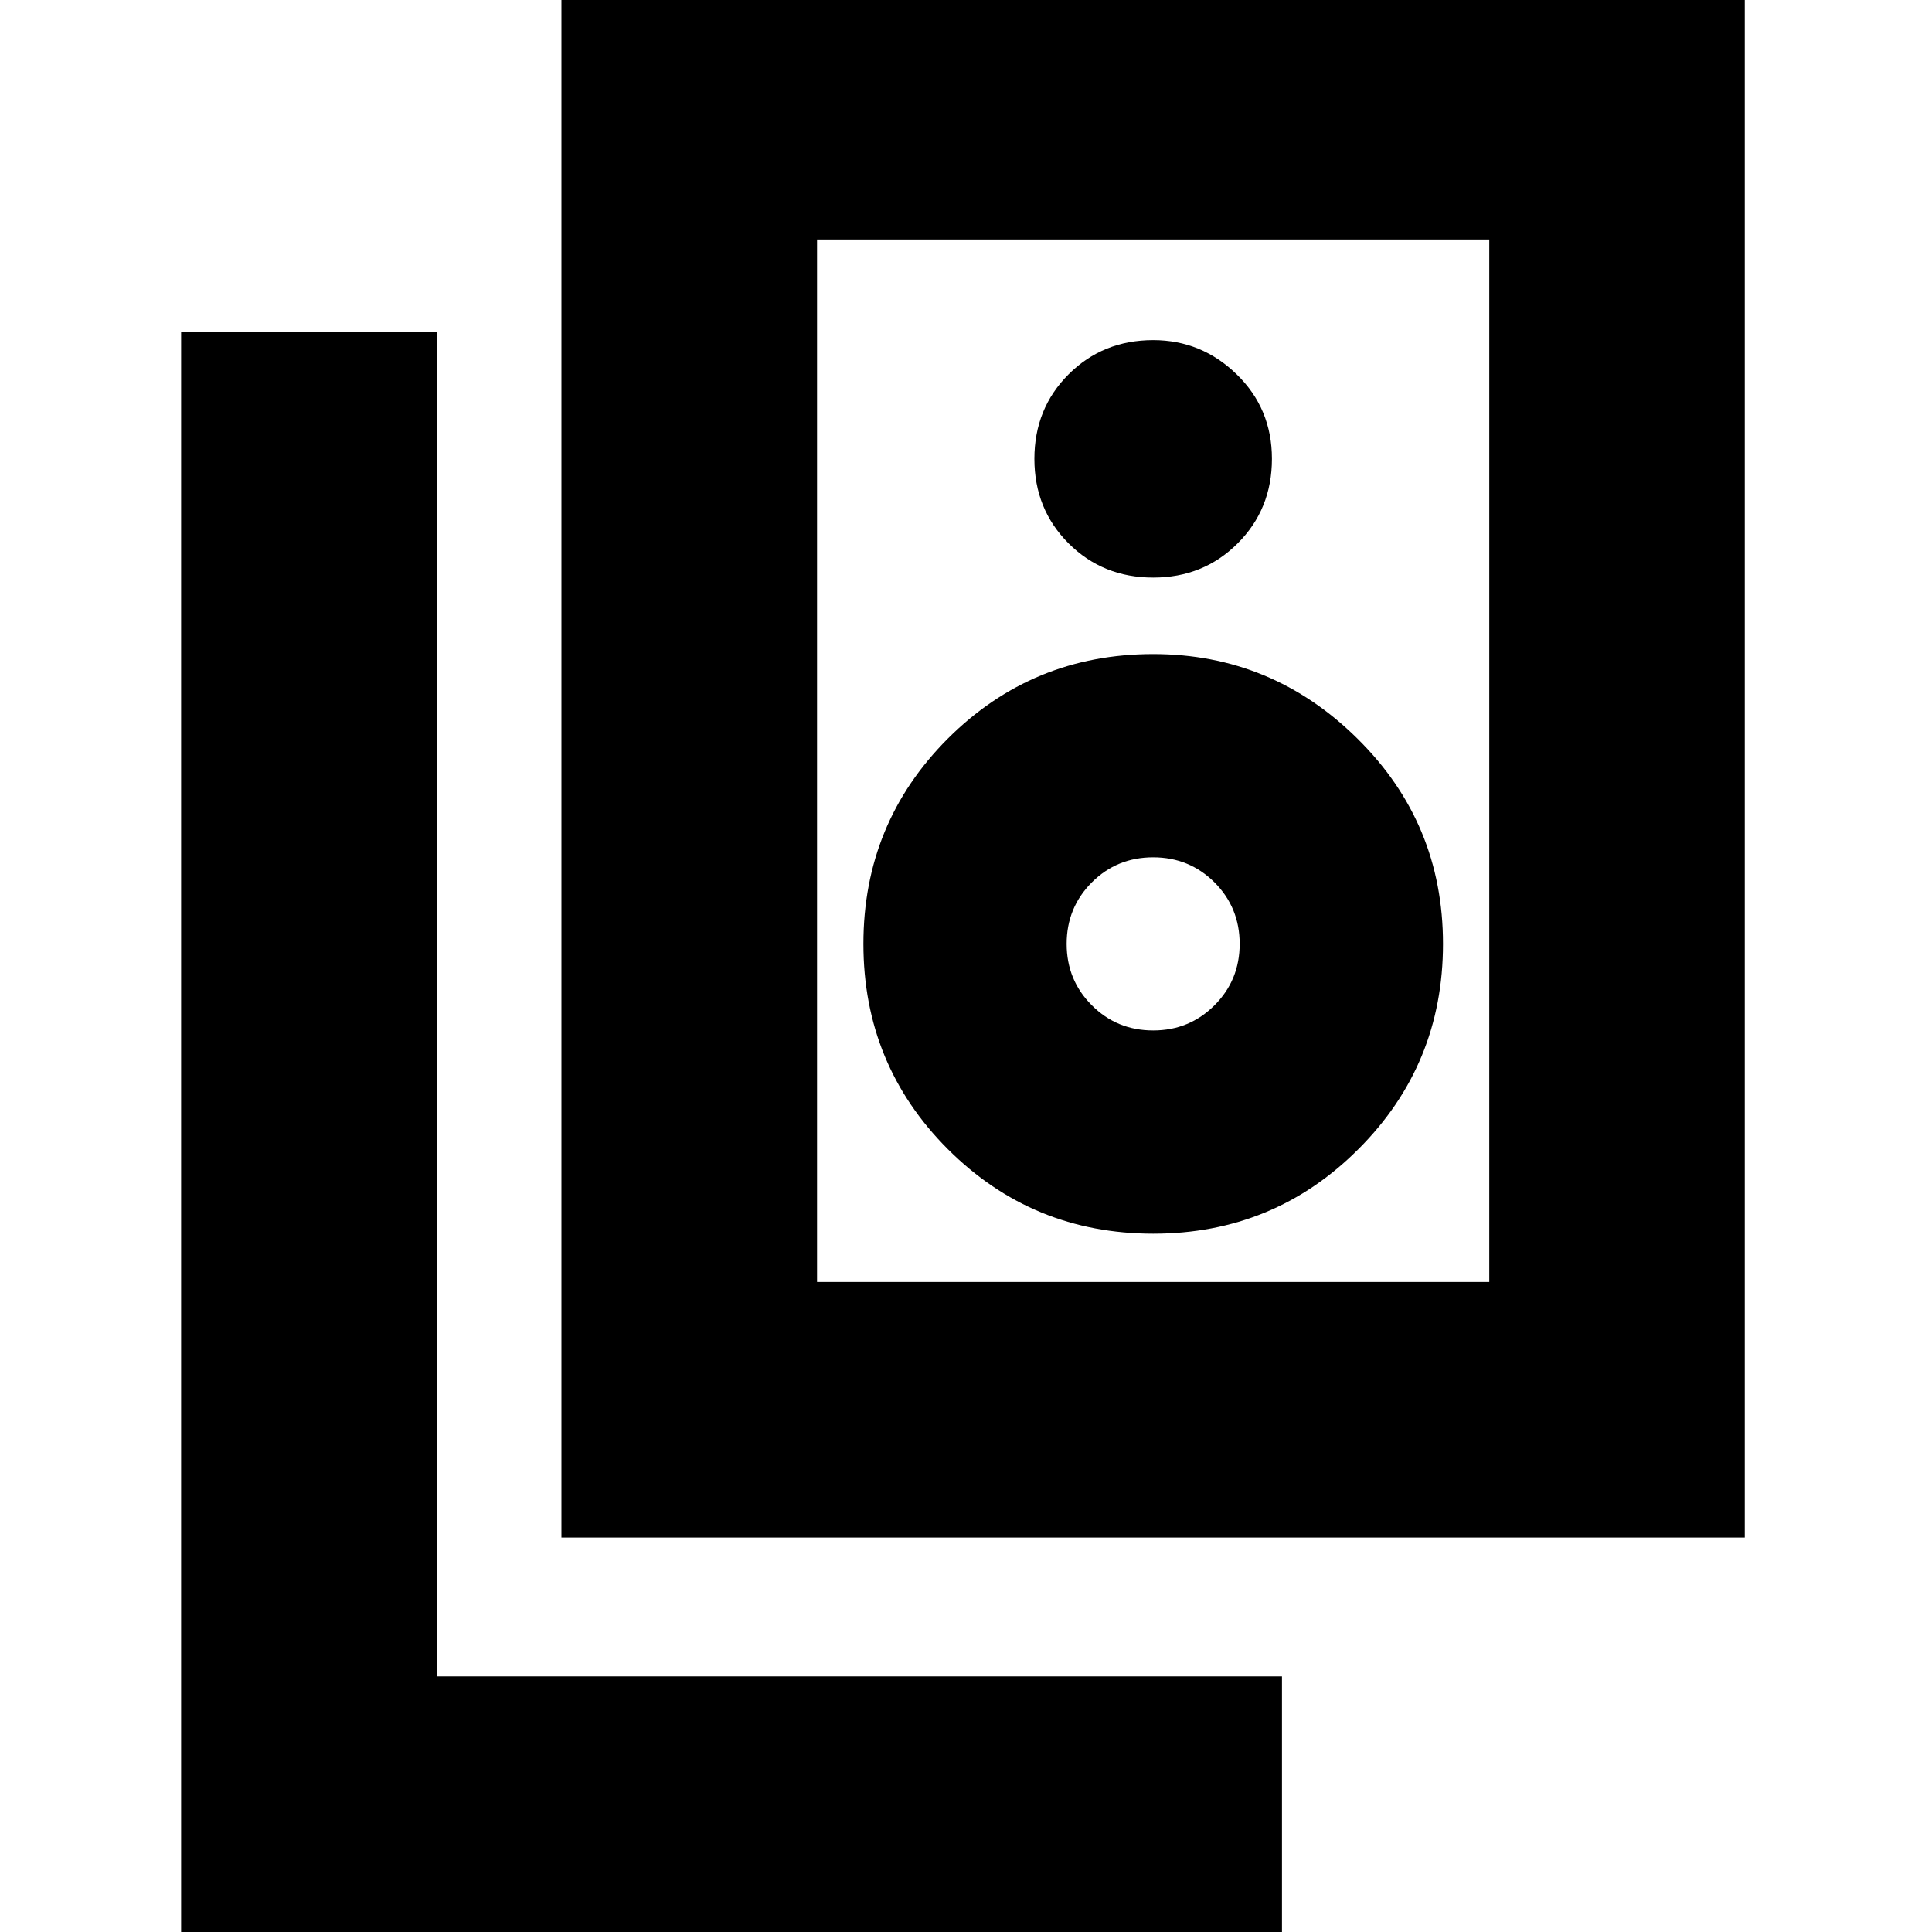 <svg xmlns="http://www.w3.org/2000/svg" height="20" width="20"><path d="M8.458 13.271H15.417V2.479H8.458ZM5.812 15.917V-0.167H18.062V15.917ZM11.938 5.979Q12.458 5.979 12.812 5.625Q13.167 5.271 13.167 4.75Q13.167 4.229 12.802 3.875Q12.438 3.521 11.938 3.521Q11.417 3.521 11.062 3.875Q10.708 4.229 10.708 4.75Q10.708 5.271 11.062 5.625Q11.417 5.979 11.938 5.979ZM11.938 12.771Q13.188 12.771 14.062 11.896Q14.938 11.021 14.938 9.771Q14.938 8.521 14.052 7.646Q13.167 6.771 11.938 6.771Q10.688 6.771 9.812 7.646Q8.938 8.521 8.938 9.771Q8.938 11.021 9.812 11.896Q10.688 12.771 11.938 12.771ZM11.938 10.667Q11.562 10.667 11.302 10.406Q11.042 10.146 11.042 9.771Q11.042 9.396 11.302 9.135Q11.562 8.875 11.938 8.875Q12.312 8.875 12.573 9.135Q12.833 9.396 12.833 9.771Q12.833 10.146 12.573 10.406Q12.312 10.667 11.938 10.667ZM13.271 20H1.875V3.438H4.521V17.354H13.271ZM8.458 13.271V2.479V13.271Z"/></svg>